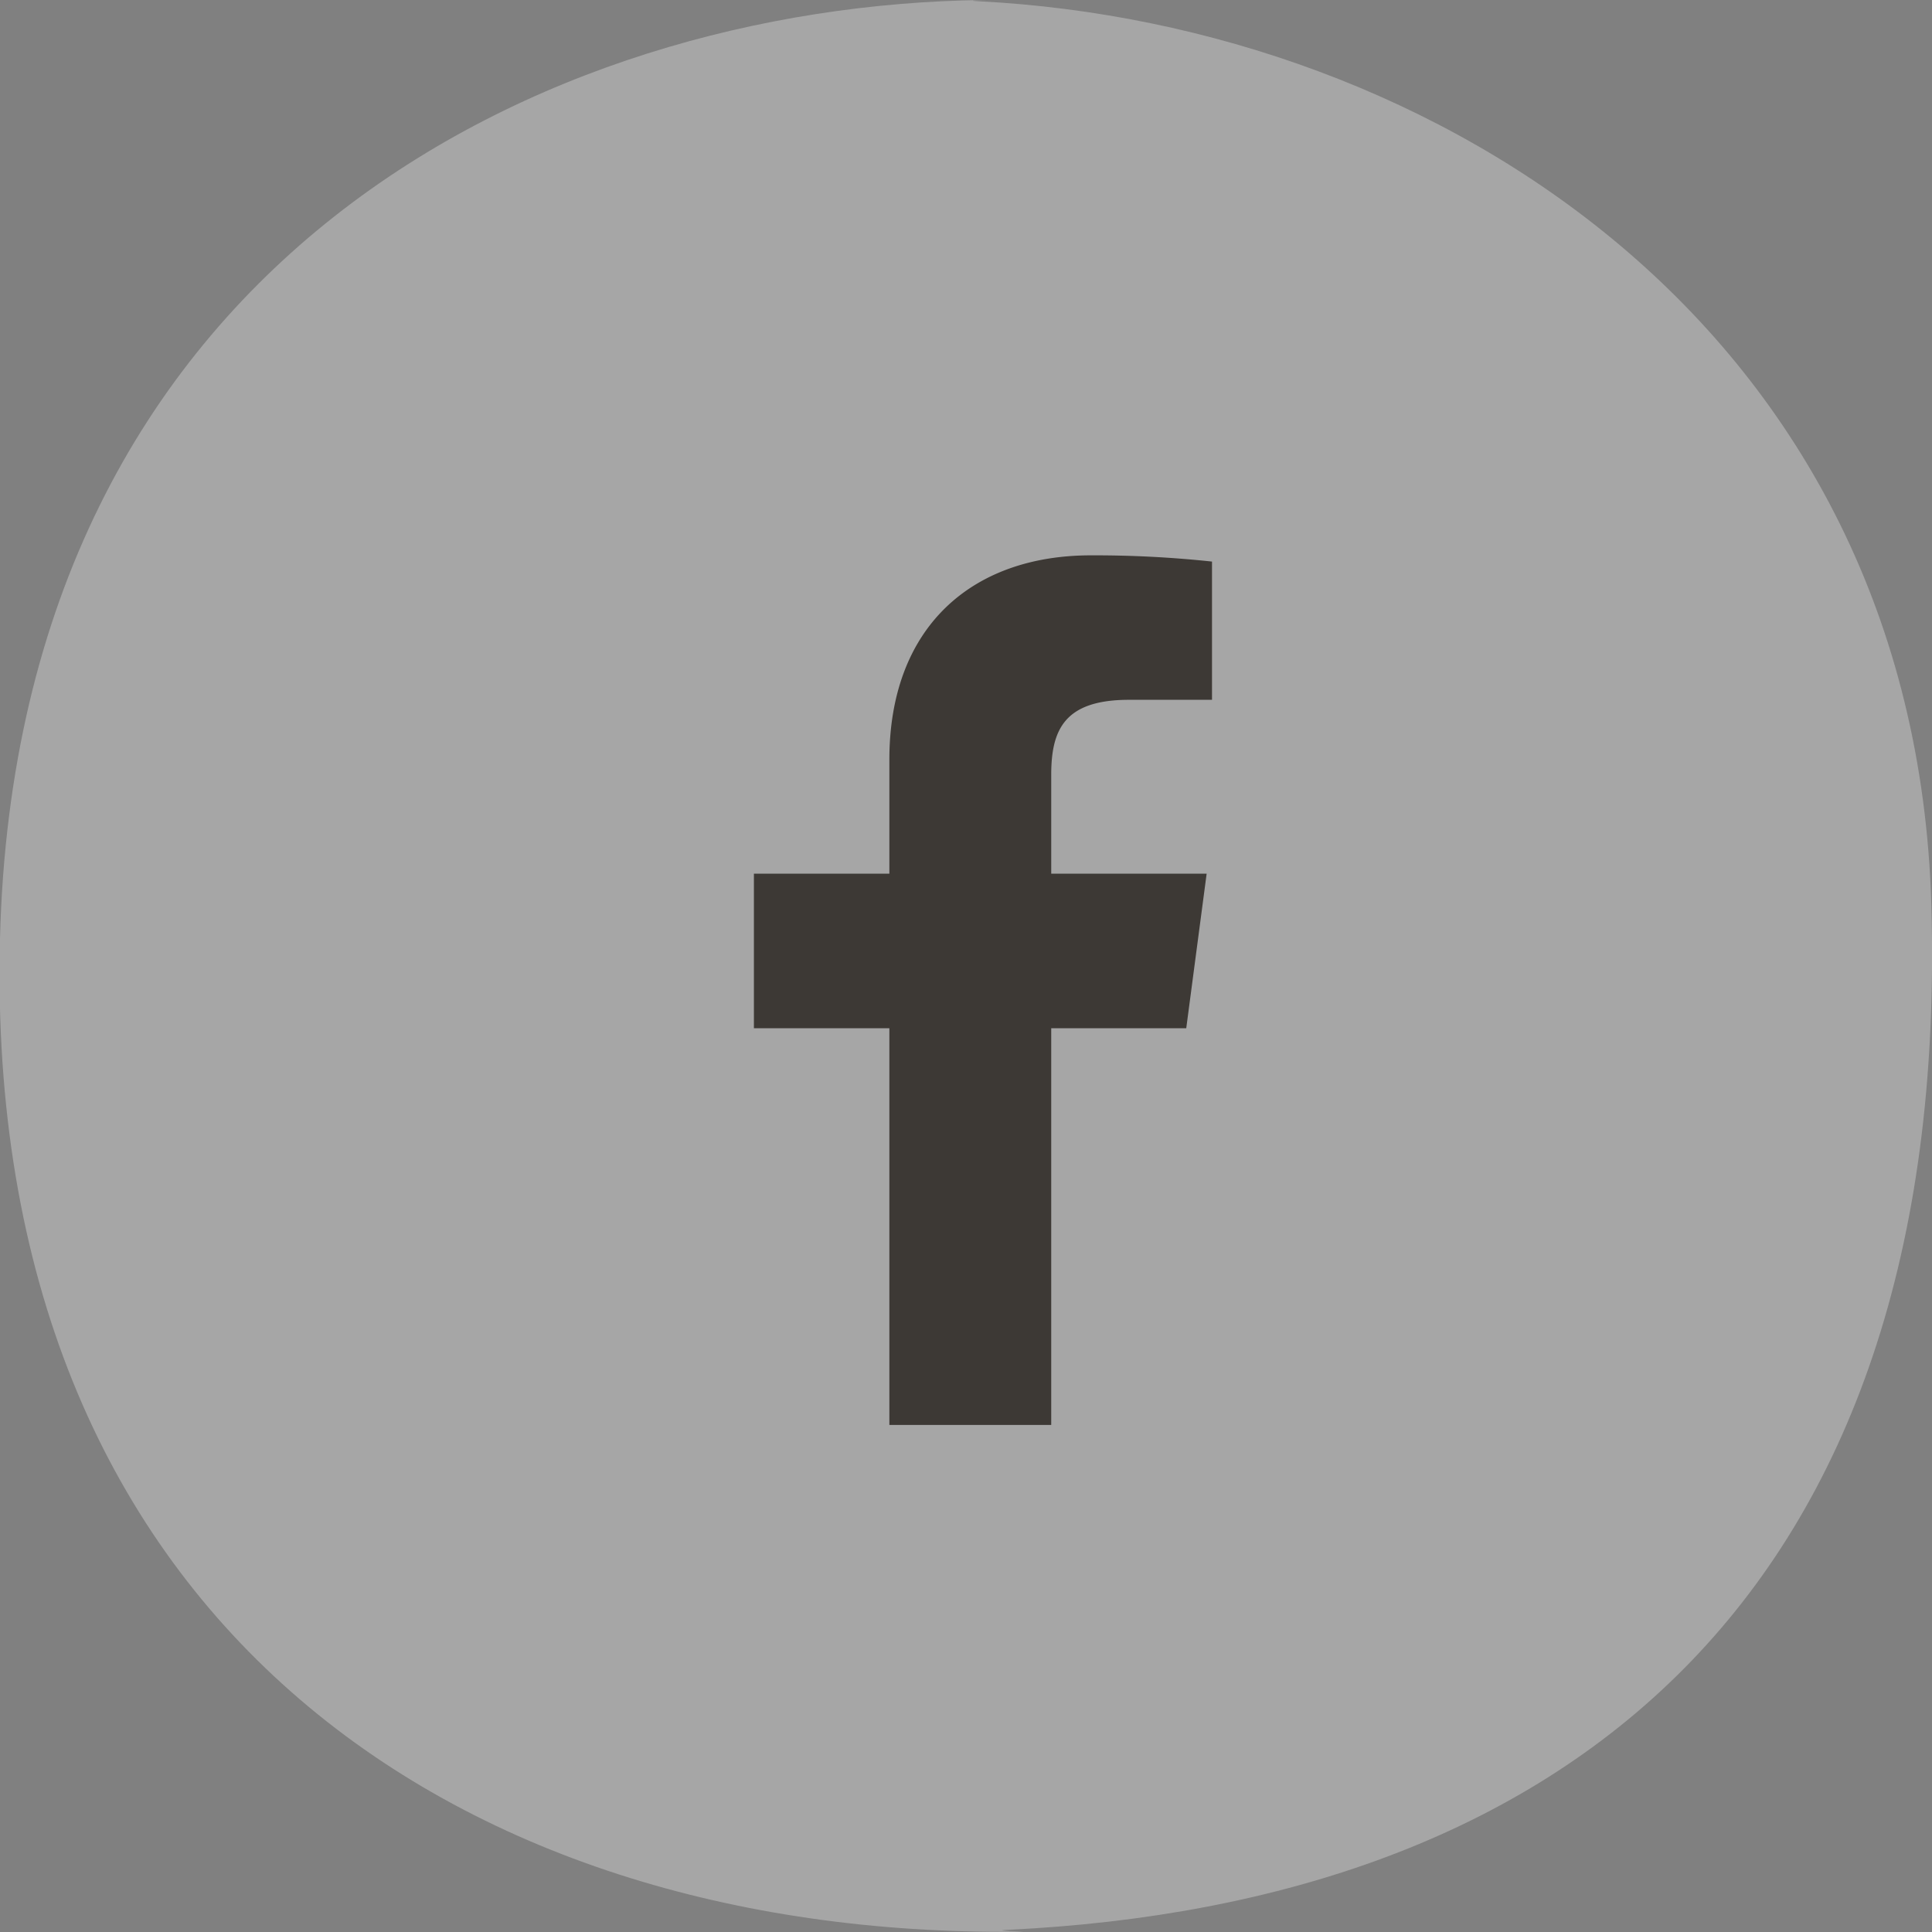 <svg id="_-e-fb" data-name="-e-fb" xmlns="http://www.w3.org/2000/svg" width="90" height="90" viewBox="0 0 90 90">
  <rect x="0" y="0" width="90" height="90" fill="#808080" stroke="none"/>
  <defs>
    <style>
      .cls-1 {
        fill: #fff;
        opacity: 0.3;
      }

      .cls-1, .cls-2 {
        fill-rule: evenodd;
      }

      .cls-2 {
        fill: #3d3935;
      }
    </style>
  </defs>
  <path id="_-e-button4" data-name="-e-button4" class="cls-1" d="M1675.98,6084c-20.35.26-44.99,12.08-45.79,43.71s21.14,46.52,47.39,46.28c1.02-.01-1.46-0.04-0.46-0.09,25.73-1.23,43.96-15.31,43.04-47.73-0.77-26.88-23.06-41.01-44.35-42.11C1674.7,6084.01,1677.08,6083.99,1675.98,6084Z" transform="translate(-1630.19 -6084)"/>
  <path id="_-e-facebook" data-name="-e-facebook" class="cls-2" d="M1679.16,6150.38V6131.9h6.29l0.95-7.2h-7.24v-4.6c0-2.08.59-3.5,3.62-3.5h3.87v-6.44a51.379,51.379,0,0,0-5.64-.29c-5.57,0-9.39,3.36-9.39,9.52v5.31h-6.31v7.2h6.31v18.48h7.54Z" transform="translate(-1630.19 -6084)"/>
</svg>
